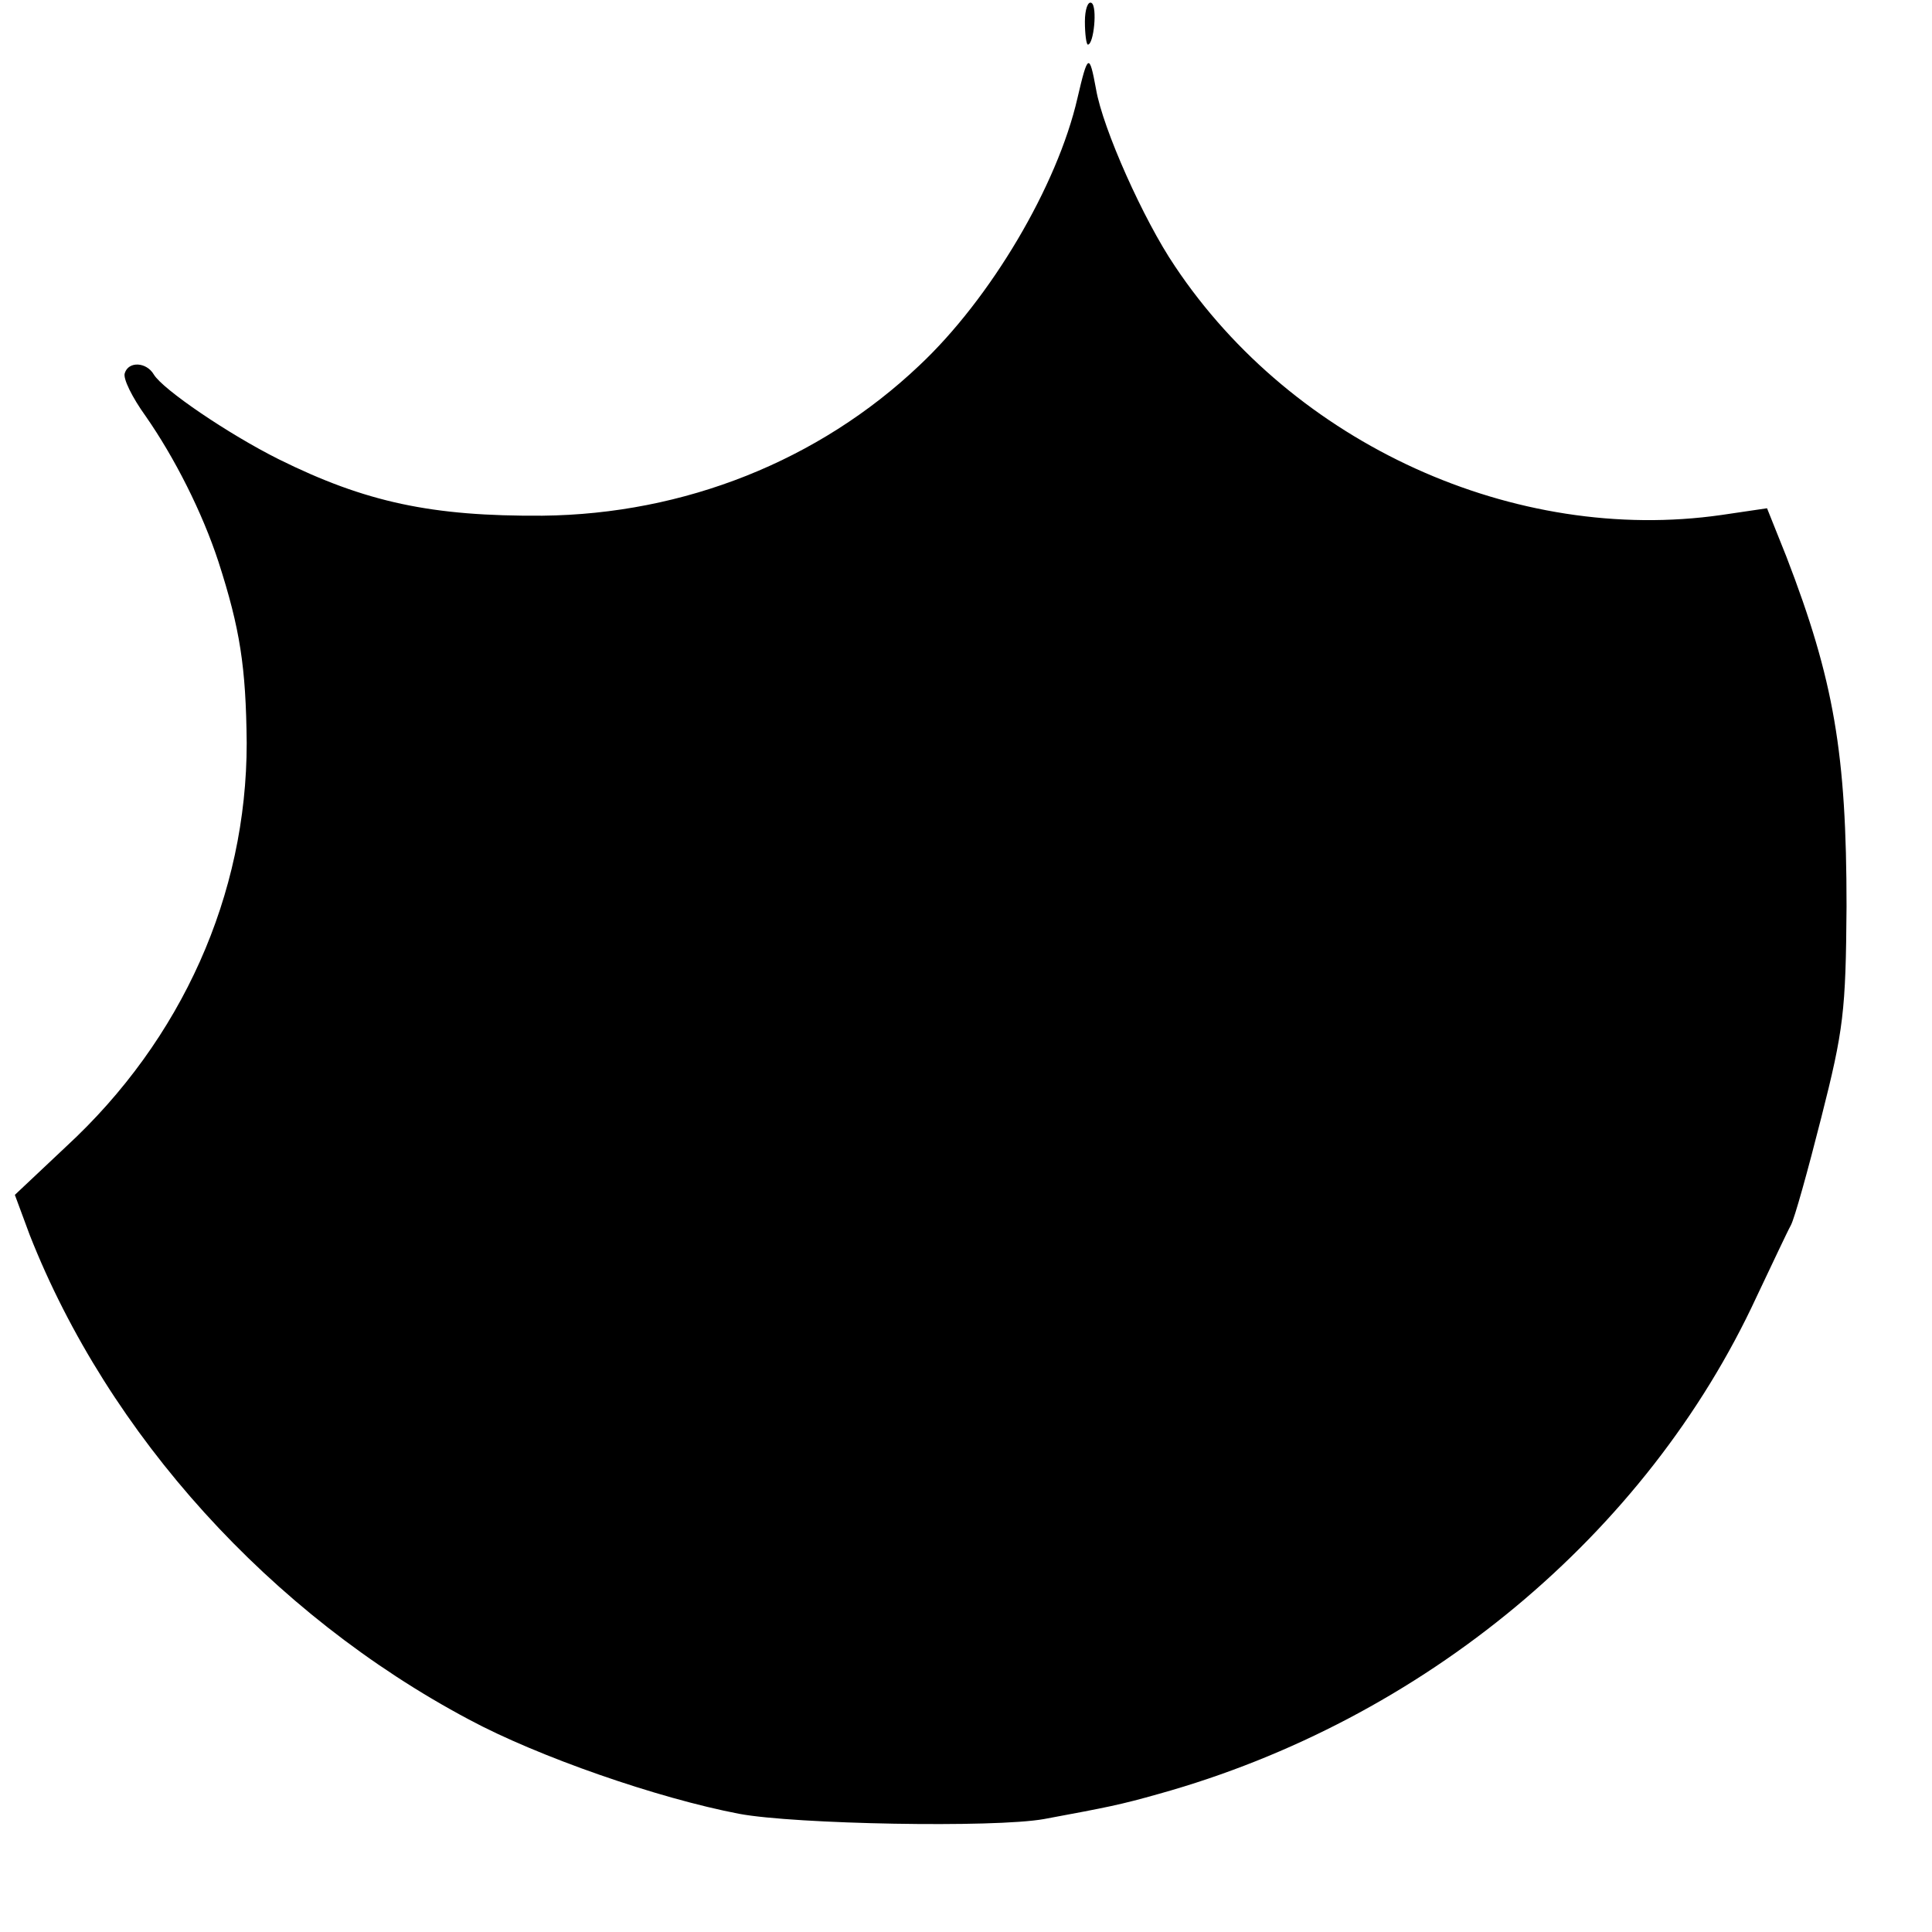<?xml version="1.0" standalone="no"?>
<!DOCTYPE svg PUBLIC "-//W3C//DTD SVG 20010904//EN"
 "http://www.w3.org/TR/2001/REC-SVG-20010904/DTD/svg10.dtd">
<svg version="1.0" xmlns="http://www.w3.org/2000/svg"
 width="260pt" height="260pt" viewBox="0 0 260 260"
 preserveAspectRatio="xMidYMid meet">
<g transform="translate(0,260) scale(0.1,-0.1)"
fill="#000000" stroke="none">
<path d="M1460 2571 c0 -17 2 -31 4 -31 8 0 13 51 5 56 -5 3 -9 -9 -9 -25z"/>
<path d="M1450 2468 c-27 -118 -117 -270 -213 -360 -135 -128 -316 -200 -507
-202 -149 -1 -238 18 -355 76 -68 34 -156 94 -168 114 -10 17 -34 18 -39 2 -3
-7 10 -33 28 -58 39 -56 76 -129 98 -196 29 -90 37 -141 38 -244 0 -204 -87
-399 -243 -543 l-69 -65 20 -54 c106 -269 324 -510 591 -652 93 -50 254 -106
364 -127 75 -14 343 -19 410 -7 86 16 102 19 155 34 355 99 656 349 804 669
21 44 41 87 46 96 5 9 23 74 41 145 30 118 33 143 34 284 0 206 -17 305 -81
471 l-26 65 -61 -9 c-278 -40 -576 95 -736 335 -42 62 -97 185 -106 238 -9 49
-11 48 -25 -12z"/>
</g>
</svg>
